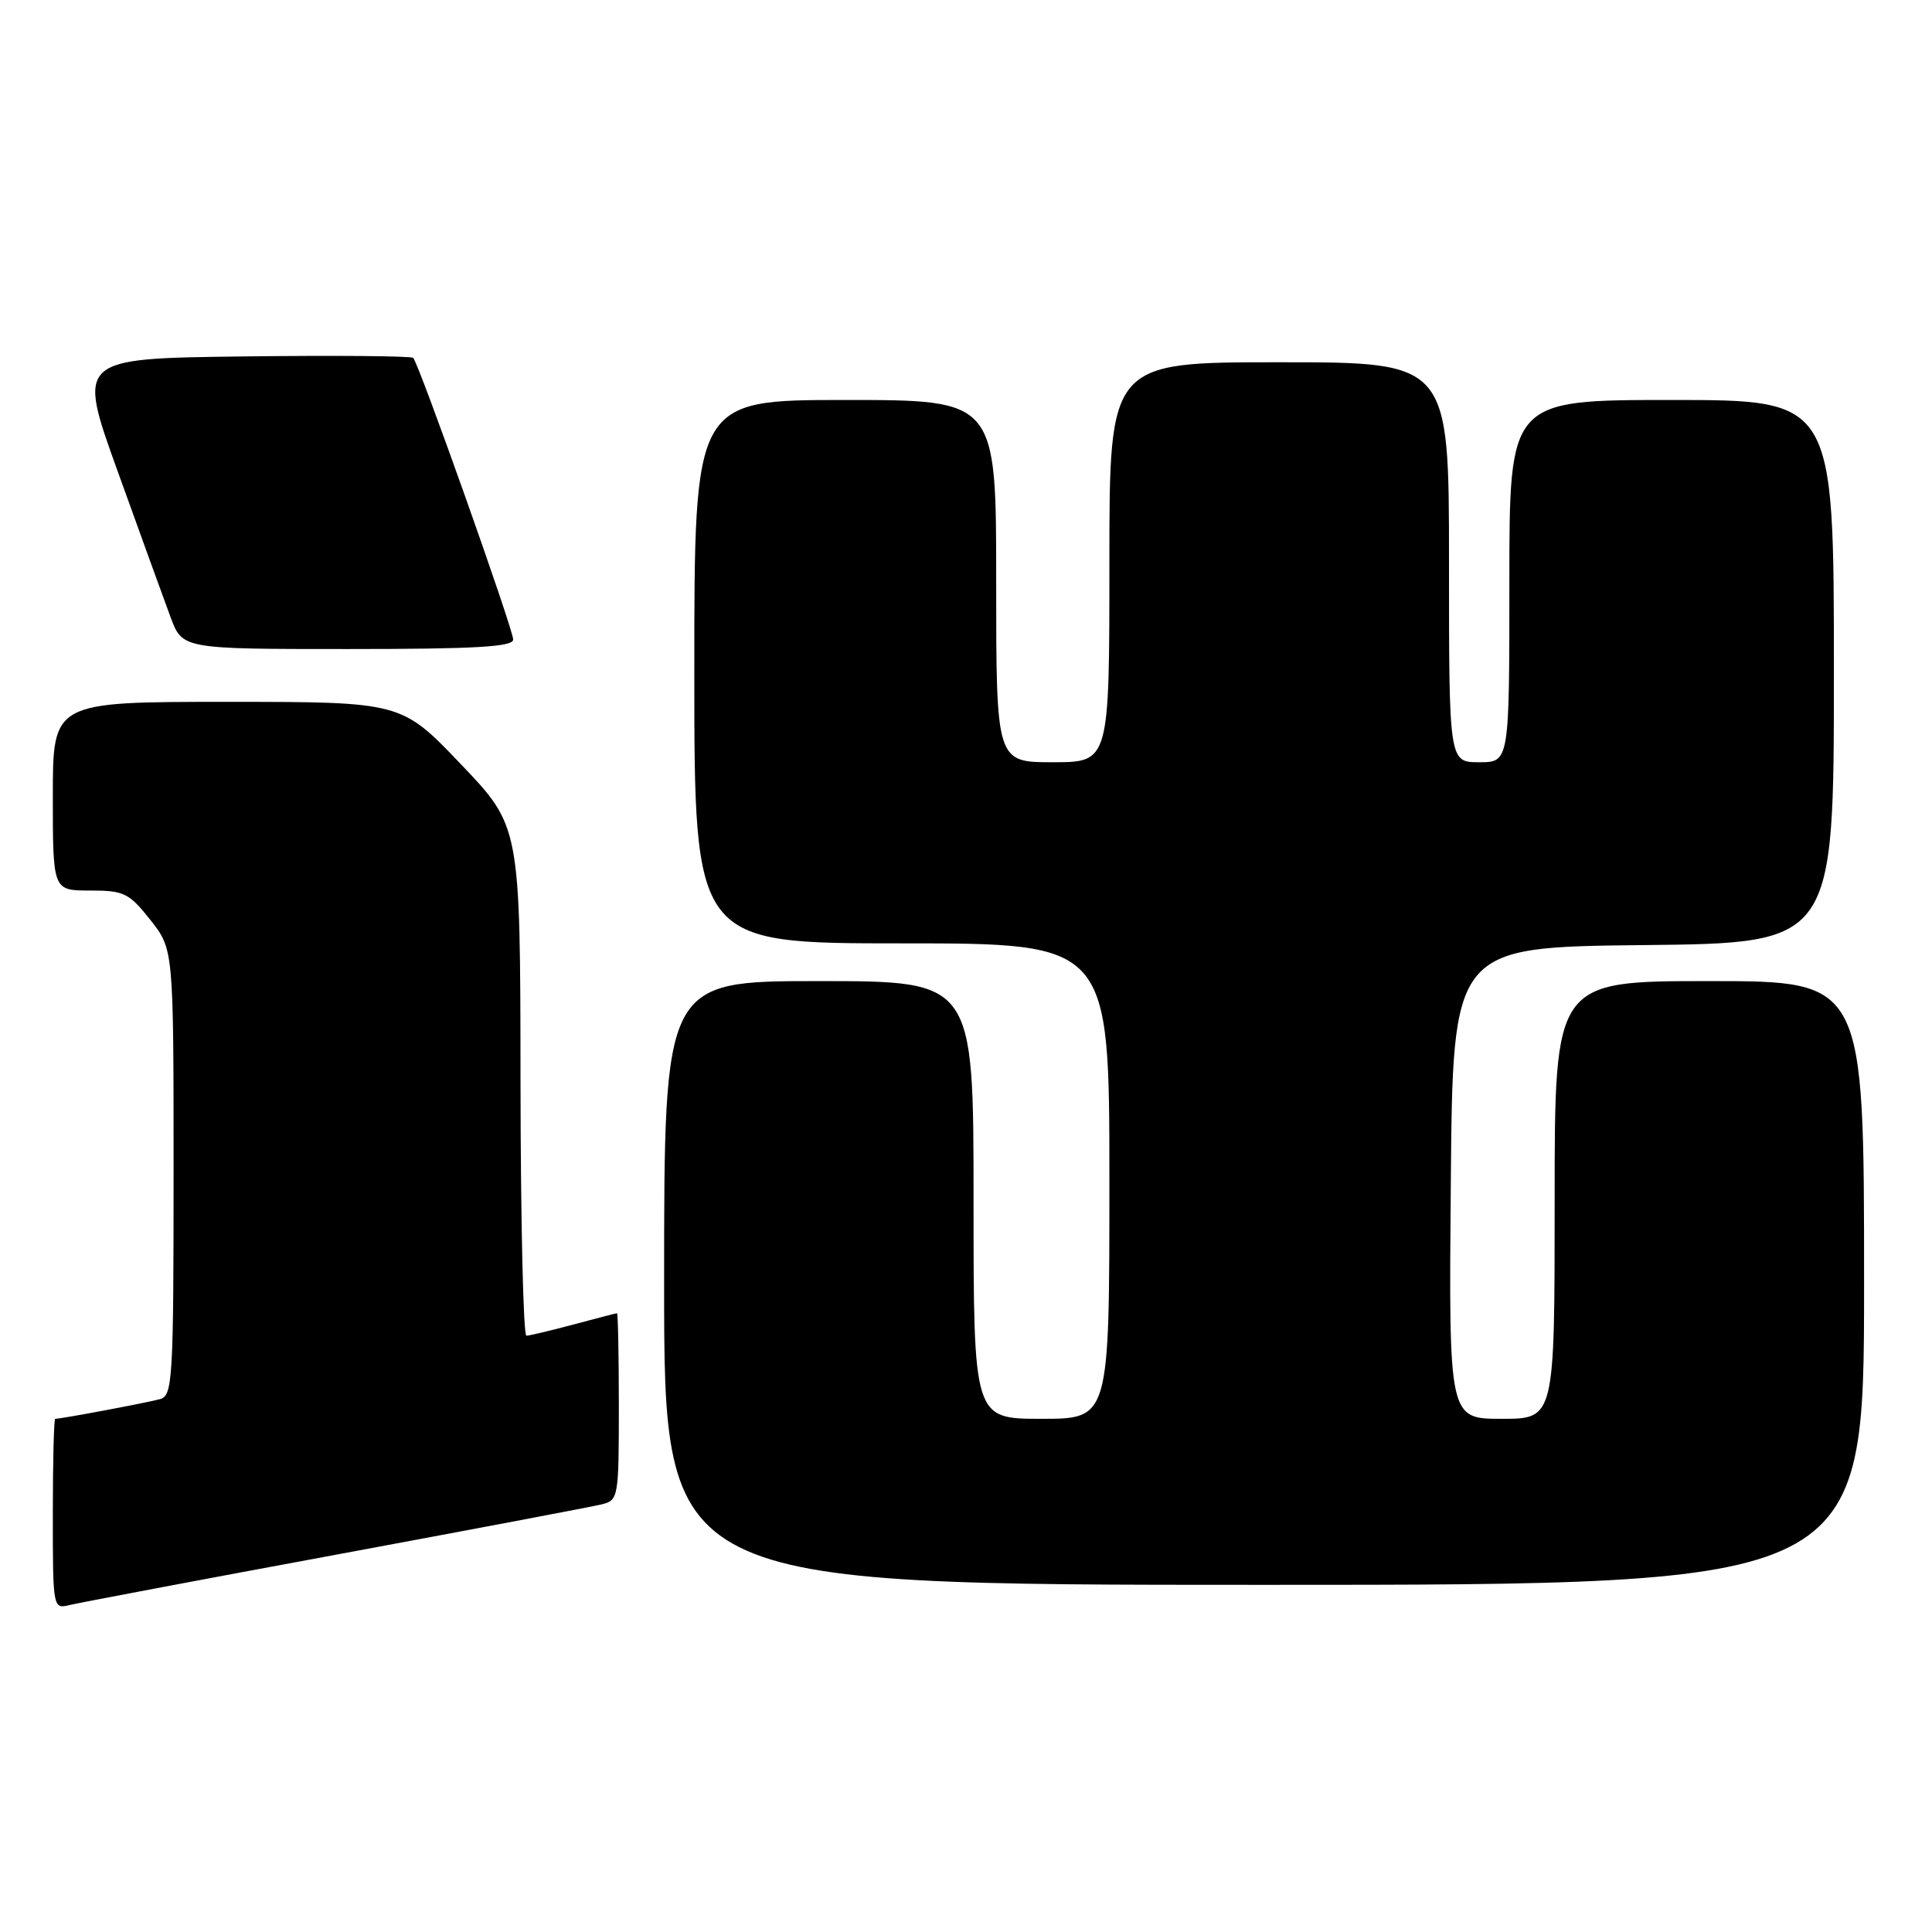 <?xml version="1.0" encoding="UTF-8" standalone="no"?>
<!DOCTYPE svg PUBLIC "-//W3C//DTD SVG 1.1//EN" "http://www.w3.org/Graphics/SVG/1.1/DTD/svg11.dtd" >
<svg xmlns="http://www.w3.org/2000/svg" xmlns:xlink="http://www.w3.org/1999/xlink" version="1.1" viewBox="0 0 256 256">
 <g >
 <path fill="currentColor"
d=" M 44.50 206.01 C 62.65 202.64 78.51 199.64 79.75 199.33 C 81.93 198.80 82.00 198.41 82.00 186.39 C 82.00 179.58 81.89 174.01 81.75 174.01 C 81.61 174.02 79.03 174.69 76.00 175.50 C 72.97 176.31 70.16 176.98 69.75 176.99 C 69.34 176.99 68.99 161.81 68.97 143.25 C 68.94 109.50 68.94 109.50 61.06 101.25 C 53.18 93.00 53.18 93.00 30.09 93.00 C 7.00 93.00 7.00 93.00 7.00 105.50 C 7.00 118.00 7.00 118.00 11.92 118.00 C 16.43 118.00 17.08 118.31 19.92 121.89 C 23.00 125.79 23.00 125.79 23.00 155.33 C 23.00 182.60 22.87 184.90 21.25 185.38 C 19.72 185.82 8.16 188.00 7.32 188.00 C 7.14 188.00 7.00 193.67 7.00 200.61 C 7.00 213.18 7.01 213.22 9.25 212.67 C 10.49 212.37 26.35 209.37 44.50 206.01 Z  M 247.00 170.00 C 247.00 130.00 247.00 130.00 226.50 130.00 C 206.00 130.00 206.00 130.00 206.00 159.00 C 206.00 188.00 206.00 188.00 198.99 188.00 C 191.97 188.00 191.97 188.00 192.24 156.75 C 192.50 125.50 192.50 125.50 217.75 125.23 C 243.00 124.97 243.00 124.97 243.00 88.98 C 243.00 53.00 243.00 53.00 221.50 53.00 C 200.00 53.00 200.00 53.00 200.00 77.00 C 200.00 101.00 200.00 101.00 196.00 101.00 C 192.00 101.00 192.00 101.00 192.00 74.50 C 192.00 48.00 192.00 48.00 169.50 48.00 C 147.00 48.00 147.00 48.00 147.00 74.50 C 147.00 101.00 147.00 101.00 139.50 101.00 C 132.00 101.00 132.00 101.00 132.00 77.00 C 132.00 53.00 132.00 53.00 112.00 53.00 C 92.00 53.00 92.00 53.00 92.00 89.00 C 92.00 125.00 92.00 125.00 119.50 125.00 C 147.00 125.00 147.00 125.00 147.00 156.50 C 147.00 188.00 147.00 188.00 138.00 188.00 C 129.00 188.00 129.00 188.00 129.00 159.00 C 129.00 130.00 129.00 130.00 108.50 130.00 C 88.00 130.00 88.00 130.00 88.00 170.00 C 88.00 210.00 88.00 210.00 167.50 210.00 C 247.00 210.00 247.00 210.00 247.00 170.00 Z  M 68.00 84.74 C 68.00 83.37 55.51 48.17 54.75 47.42 C 54.50 47.17 44.37 47.08 32.25 47.23 C 10.20 47.50 10.20 47.50 15.61 62.50 C 18.58 70.75 21.72 79.41 22.59 81.75 C 24.17 86.00 24.17 86.00 46.08 86.00 C 63.04 86.00 68.00 85.71 68.00 84.74 Z "/>
</g>
</svg>
